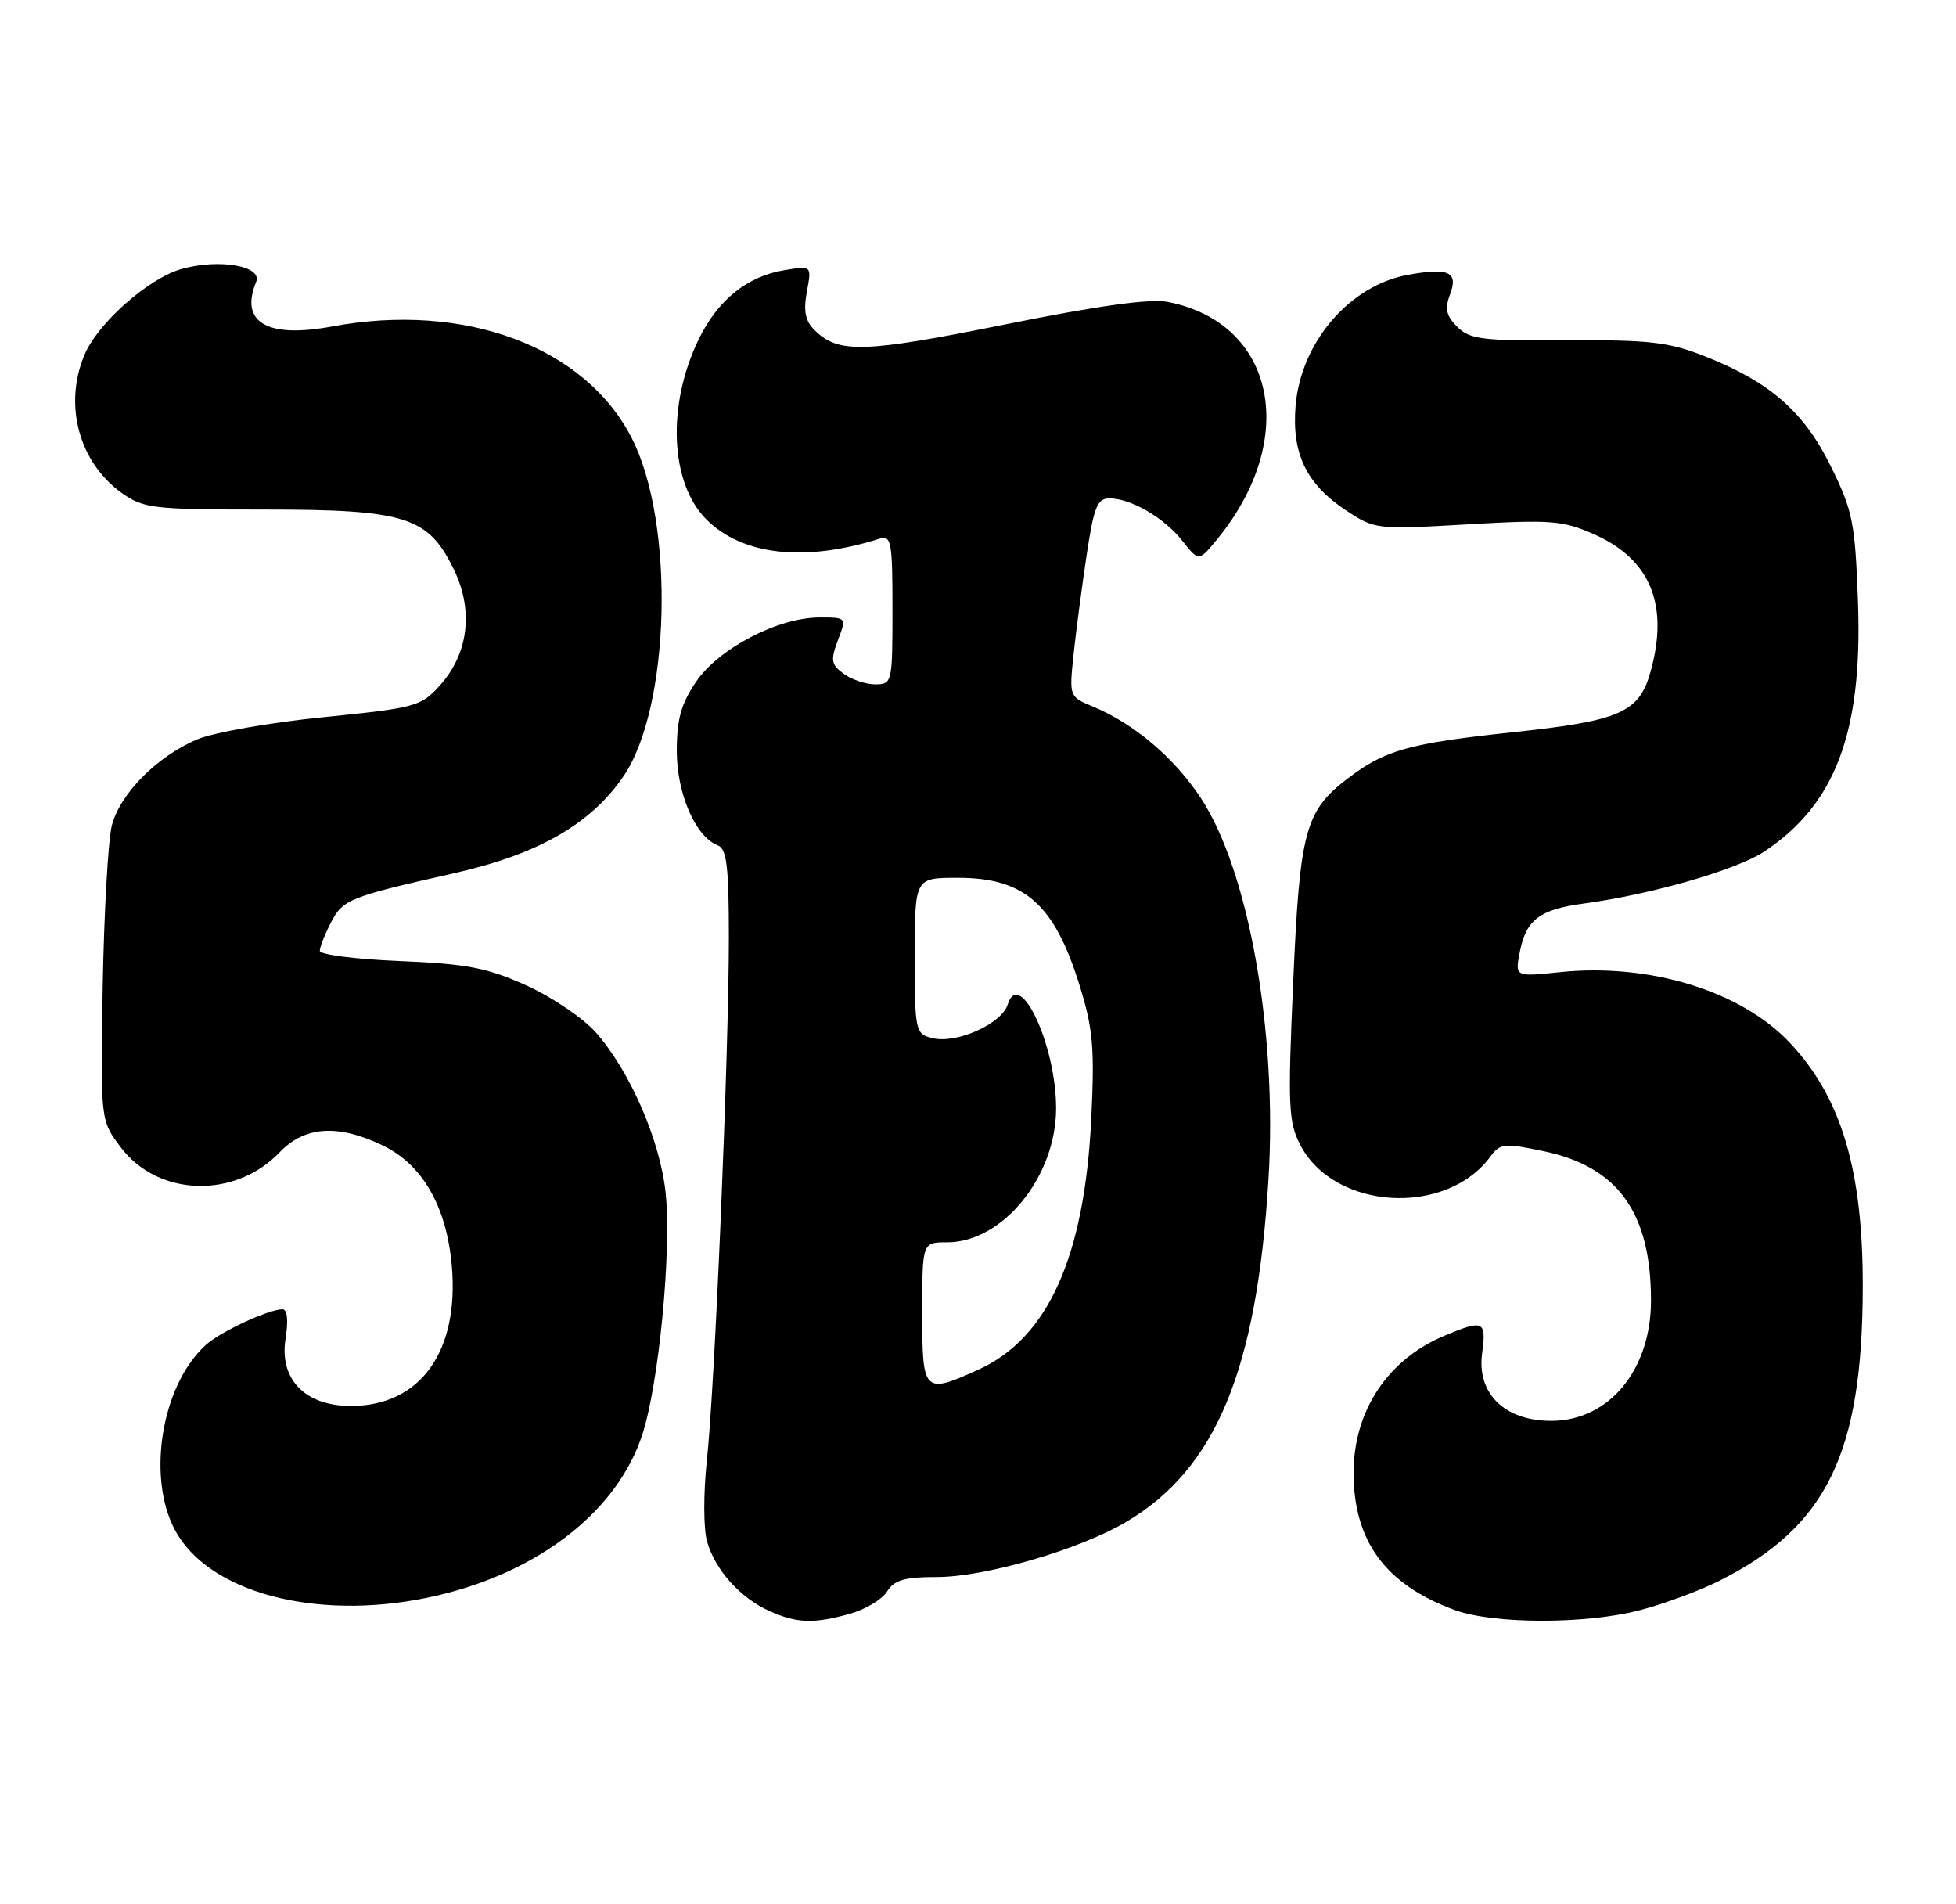 <?xml version="1.0" encoding="UTF-8" standalone="no"?>
<!DOCTYPE svg PUBLIC "-//W3C//DTD SVG 1.1//EN" "http://www.w3.org/Graphics/SVG/1.1/DTD/svg11.dtd" >
<svg xmlns="http://www.w3.org/2000/svg" xmlns:xlink="http://www.w3.org/1999/xlink" version="1.1" viewBox="0 0 263 256">
 <g >
 <path fill="currentColor"
d=" M 114.28 216.94 C 116.35 216.36 118.60 215.02 119.27 213.95 C 120.23 212.40 121.62 212.00 125.99 212.00 C 132.43 212.00 145.01 208.35 151.31 204.66 C 163.46 197.54 168.99 184.29 170.56 158.50 C 171.76 138.73 167.90 117.04 161.44 107.25 C 157.87 101.84 152.46 97.26 146.92 94.97 C 143.78 93.67 143.76 93.60 144.34 88.08 C 144.66 85.01 145.45 79.01 146.09 74.75 C 147.07 68.16 147.53 67.00 149.17 67.00 C 152.07 67.00 156.55 69.61 159.00 72.73 C 161.19 75.50 161.19 75.50 163.65 72.50 C 174.74 58.99 171.49 43.39 157.00 40.58 C 154.62 40.12 147.60 41.10 135.00 43.64 C 116.09 47.45 112.69 47.55 109.49 44.34 C 108.27 43.13 108.01 41.77 108.49 39.20 C 109.14 35.71 109.14 35.71 105.56 36.30 C 100.46 37.12 96.52 40.30 93.92 45.66 C 89.64 54.50 90.10 64.95 94.98 69.83 C 99.82 74.66 108.19 75.60 118.25 72.42 C 119.84 71.92 120.00 72.80 120.00 81.93 C 120.00 91.78 119.95 92.00 117.69 92.00 C 116.42 92.00 114.51 91.36 113.44 90.58 C 111.75 89.34 111.65 88.77 112.66 86.08 C 113.83 83.00 113.83 83.00 110.16 83.01 C 104.60 83.02 96.63 87.18 93.60 91.64 C 91.57 94.62 91.00 96.68 91.00 100.98 C 91.01 106.71 93.52 112.49 96.51 113.64 C 97.72 114.10 98.00 116.47 98.00 126.08 C 98.00 141.65 96.12 186.37 95.04 196.35 C 94.57 200.77 94.58 205.54 95.08 207.26 C 96.17 211.07 99.57 214.84 103.50 216.59 C 107.18 218.22 109.40 218.30 114.28 216.94 Z  M 220.45 216.47 C 223.69 215.63 228.51 213.85 231.17 212.51 C 245.63 205.25 250.42 195.43 250.46 173.00 C 250.49 157.26 247.58 147.53 240.64 140.16 C 234.09 133.20 221.77 129.43 209.69 130.69 C 203.69 131.32 203.69 131.32 204.36 127.91 C 205.20 123.64 207.04 122.25 212.89 121.47 C 221.95 120.26 233.48 116.95 237.21 114.48 C 246.79 108.14 250.44 98.43 249.82 80.97 C 249.43 70.23 249.13 68.71 246.17 62.69 C 242.52 55.28 237.94 51.30 229.05 47.82 C 224.32 45.97 221.61 45.67 210.67 45.75 C 199.32 45.83 197.62 45.62 195.94 43.94 C 194.46 42.46 194.24 41.50 194.96 39.60 C 196.12 36.55 194.82 35.94 189.28 36.95 C 181.45 38.38 174.91 46.02 174.20 54.56 C 173.67 60.98 175.65 65.08 180.98 68.61 C 184.86 71.17 185.07 71.20 197.31 70.49 C 208.54 69.84 210.14 69.97 214.33 71.82 C 221.91 75.17 224.43 81.29 221.94 90.26 C 220.41 95.79 217.88 96.90 203.37 98.44 C 189.43 99.93 186.24 100.82 181.25 104.62 C 175.47 109.03 174.77 111.63 173.88 132.00 C 173.14 148.72 173.24 150.83 174.83 153.91 C 179.39 162.69 194.46 163.59 200.42 155.44 C 201.69 153.70 202.27 153.64 207.59 154.76 C 217.55 156.85 221.98 163.01 221.99 174.80 C 222.00 184.16 216.34 191.00 208.57 191.00 C 202.31 191.00 198.56 187.34 199.28 181.93 C 199.87 177.53 199.49 177.35 194.23 179.55 C 186.59 182.74 182.00 189.66 182.00 197.99 C 182.00 207.19 186.30 213.02 195.59 216.43 C 200.81 218.34 213.20 218.36 220.45 216.47 Z  M 58.91 214.46 C 72.68 211.21 83.07 203.02 86.38 192.80 C 88.60 185.92 90.31 168.19 89.50 160.36 C 88.77 153.35 84.74 144.05 80.15 138.83 C 78.45 136.88 74.23 134.03 70.78 132.47 C 65.49 130.09 62.80 129.57 53.75 129.19 C 47.84 128.95 43.00 128.33 43.00 127.82 C 43.00 127.32 43.68 125.59 44.51 123.99 C 46.10 120.91 47.01 120.55 61.00 117.40 C 72.32 114.86 79.41 110.81 83.82 104.37 C 90.15 95.13 90.77 70.30 84.95 58.90 C 78.67 46.59 62.47 40.56 44.62 43.89 C 35.90 45.51 32.20 43.33 34.44 37.89 C 35.32 35.76 29.52 34.74 24.47 36.14 C 20.00 37.37 13.15 43.42 11.35 47.72 C 8.53 54.44 10.63 62.17 16.37 66.27 C 19.29 68.35 20.55 68.50 35.50 68.50 C 54.58 68.50 57.59 69.45 61.04 76.59 C 63.70 82.08 63.00 87.86 59.14 92.15 C 56.62 94.97 55.89 95.16 43.50 96.41 C 36.35 97.12 28.70 98.47 26.50 99.40 C 21.09 101.70 16.16 106.68 15.04 110.96 C 14.54 112.91 13.99 122.63 13.81 132.57 C 13.50 150.63 13.50 150.63 16.27 154.27 C 21.28 160.87 31.58 161.18 37.59 154.91 C 40.98 151.37 45.46 151.08 51.50 154.00 C 56.81 156.57 60.02 162.15 60.74 170.06 C 61.79 181.64 56.53 188.99 47.20 189.00 C 41.01 189.00 37.52 185.41 38.40 179.93 C 38.79 177.46 38.63 176.00 37.98 176.00 C 36.13 176.00 29.63 179.02 27.68 180.79 C 21.51 186.37 19.59 199.37 23.91 206.36 C 29.00 214.59 43.82 218.02 58.91 214.46 Z  M 124.00 176.50 C 124.00 167.00 124.00 167.00 127.35 167.00 C 134.83 167.00 142.00 158.17 142.00 148.97 C 142.00 140.49 137.09 129.99 135.49 135.04 C 134.66 137.66 128.58 140.36 125.36 139.55 C 123.07 138.98 123.00 138.66 123.00 128.48 C 123.00 118.00 123.00 118.00 128.78 118.00 C 137.75 118.00 141.74 121.51 145.13 132.37 C 146.97 138.27 147.19 140.82 146.73 150.37 C 145.83 168.92 140.92 179.86 131.57 184.11 C 124.19 187.46 124.00 187.26 124.00 176.50 Z "/>
</g>
</svg>